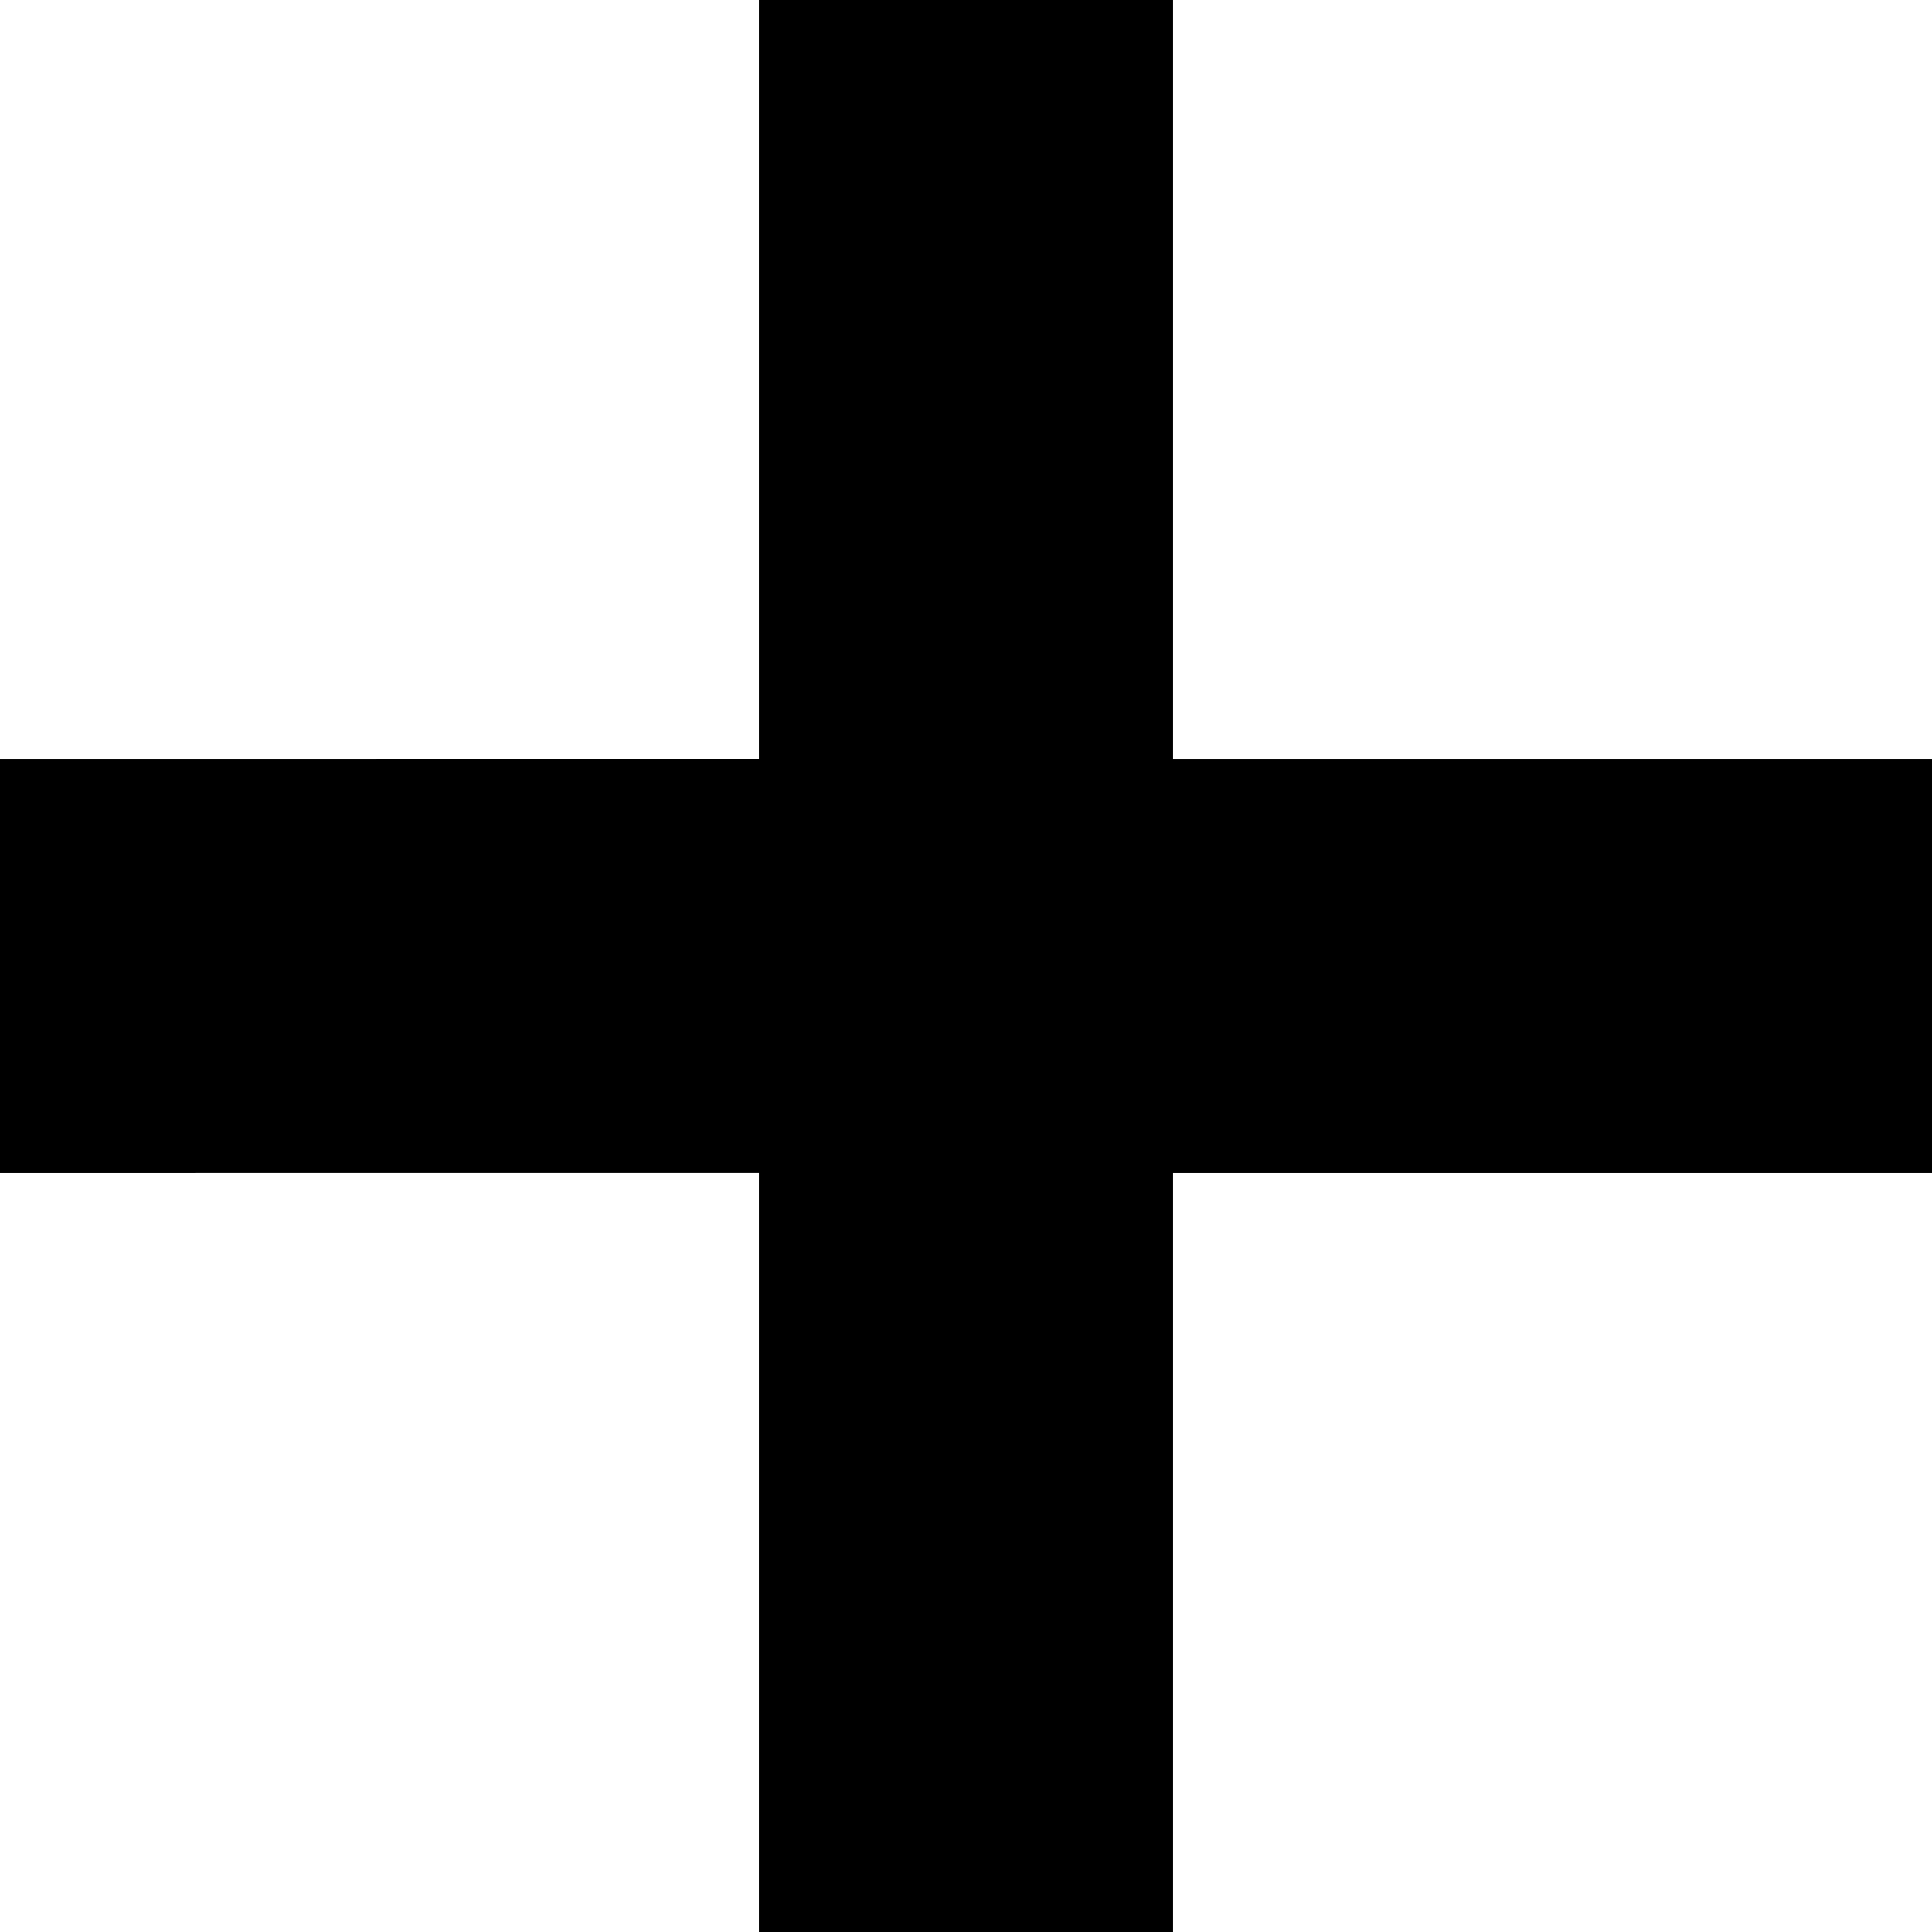 <?xml version="1.0" encoding="UTF-8"?>
<svg width="28px" height="28px" viewBox="0 0 28 28" version="1.1" xmlns="http://www.w3.org/2000/svg" xmlns:xlink="http://www.w3.org/1999/xlink">
    <title>形状结合备份 3</title>
    <g id="页面-1" stroke="none" stroke-width="1" fill="none" fill-rule="evenodd">
        <g id="导航栏" transform="translate(-684, -312)" fill="#000000">
            <path d="M701,312 L701,323 L712,323 L712,329 L701,329 L701,340 L695,340 L695,328.999 L684,329 L684,323 L695,322.999 L695,312 L701,312 Z" id="形状结合备份-3"></path>
        </g>
    </g>
</svg>